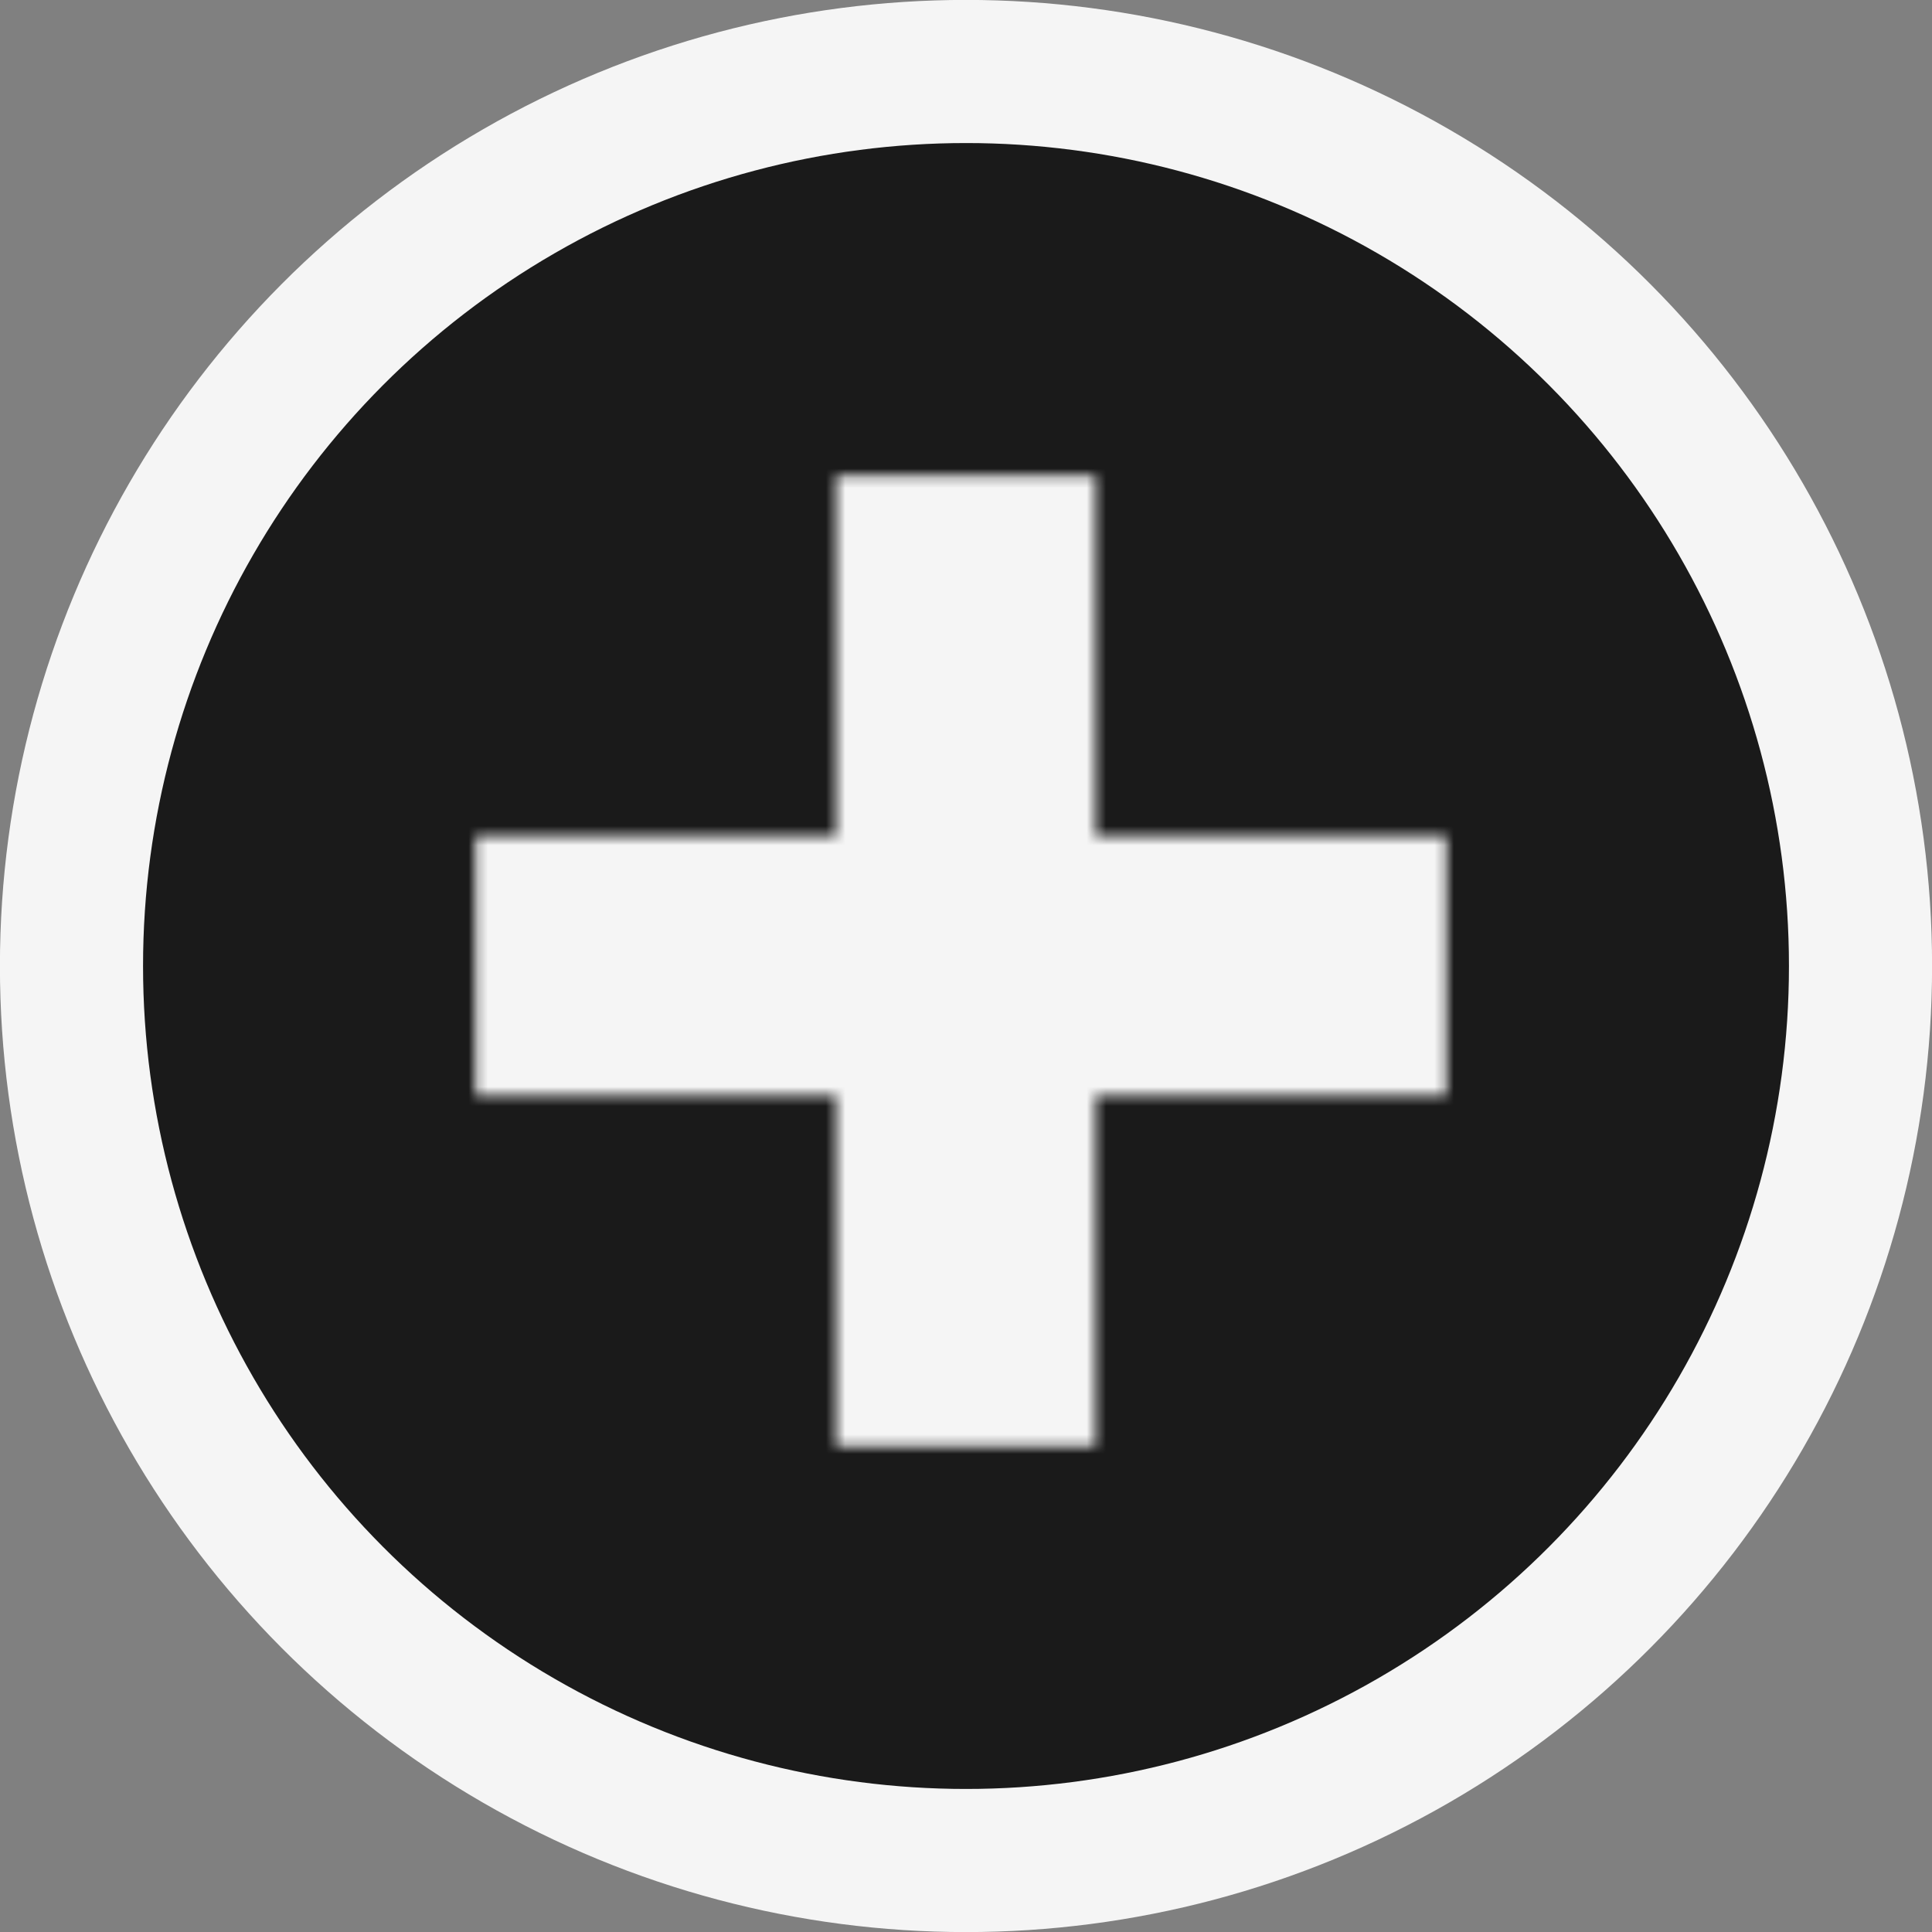 <svg id="eqfZD4IxbFd1" xmlns="http://www.w3.org/2000/svg" xmlns:xlink="http://www.w3.org/1999/xlink" viewBox="0 0 200 200" shape-rendering="geometricPrecision" text-rendering="geometricPrecision" project-id="f8a3f1083ace4226b6470271aed520c3" export-id="f2eb71a8a95a4023b1bf9c8b3460ee63" cached="false">
<rect x="0" y="0" width="200" height="200" fill="#808080" stroke="none"/>
<style><![CDATA[
#eqfZD4IxbFd6_to {animation: eqfZD4IxbFd6_to__to 1500ms linear infinite normal forwards}@keyframes eqfZD4IxbFd6_to__to { 0% {transform: translate(70.492px,99.235px);animation-timing-function: cubic-bezier(0.53,-0.38,1,0.61)} 26.667% {transform: translate(-92.508px,99.235px)} 100% {transform: translate(-92.508px,99.235px)}} #eqfZD4IxbFd7_to {animation: eqfZD4IxbFd7_to__to 1500ms linear infinite normal forwards}@keyframes eqfZD4IxbFd7_to__to { 0% {transform: translate(131.492px,99.235px);animation-timing-function: cubic-bezier(0.53,-0.38,1,0.61)} 40% {transform: translate(-21.508px,99.235px)} 100% {transform: translate(-21.508px,99.235px)}} #eqfZD4IxbFd8_to {animation: eqfZD4IxbFd8_to__to 1500ms linear infinite normal forwards}@keyframes eqfZD4IxbFd8_to__to { 0% {transform: translate(240.492px,99.235px)} 40% {transform: translate(240.492px,99.235px);animation-timing-function: cubic-bezier(0,0.385,0.58,1)} 66.667% {transform: translate(70.492px,99.235px)} 100% {transform: translate(70.492px,99.235px)}} #eqfZD4IxbFd9_to {animation: eqfZD4IxbFd9_to__to 1500ms linear infinite normal forwards}@keyframes eqfZD4IxbFd9_to__to { 0% {transform: translate(240.492px,99.235px)} 52% {transform: translate(240.492px,99.235px);animation-timing-function: cubic-bezier(0,0.385,0.58,1)} 78.667% {transform: translate(131.492px,99.235px)} 100% {transform: translate(131.492px,99.235px)}} #eqfZD4IxbFd13_ts {animation: eqfZD4IxbFd13_ts__ts 1500ms linear infinite normal forwards}@keyframes eqfZD4IxbFd13_ts__ts { 0% {transform: translate(100px,100px) scale(1,1);animation-timing-function: cubic-bezier(0.42,0,0.58,1)} 16.667% {transform: translate(100px,100px) scale(0,0);animation-timing-function: cubic-bezier(0,0.35,0.325,1)} 100% {transform: translate(100px,100px) scale(1,1)}} #eqfZD4IxbFd14_ts {animation: eqfZD4IxbFd14_ts__ts 1500ms linear infinite normal forwards}@keyframes eqfZD4IxbFd14_ts__ts { 0% {transform: translate(100px,100px) scale(1,1);animation-timing-function: cubic-bezier(0.705,-0.24,0.105,1)} 18% {transform: translate(100px,100px) scale(1.168,1.168);animation-timing-function: cubic-bezier(0.42,0,0.58,1)} 66.667% {transform: translate(100px,100px) scale(1,1)} 100% {transform: translate(100px,100px) scale(1,1)}} #eqfZD4IxbFd24_tr {animation: eqfZD4IxbFd24_tr__tr 1500ms linear infinite normal forwards}@keyframes eqfZD4IxbFd24_tr__tr { 0% {transform: translate(135.338px,207.039px) rotate(720deg);animation-timing-function: cubic-bezier(0.415,0.08,0.115,0.955)} 100% {transform: translate(135.338px,207.039px) rotate(579.74deg)}} #eqfZD4IxbFd24 {animation: eqfZD4IxbFd24_f_p 1500ms linear infinite normal forwards}@keyframes eqfZD4IxbFd24_f_p { 0% {fill: #d2dbed} 100% {fill: #d2dbed}} #eqfZD4IxbFd25_tr {animation: eqfZD4IxbFd25_tr__tr 1500ms linear infinite normal forwards}@keyframes eqfZD4IxbFd25_tr__tr { 0% {transform: translate(11.12px,29.9px) rotate(-720deg);animation-timing-function: cubic-bezier(0.415,0.08,0.115,0.955)} 100% {transform: translate(11.12px,29.9px) rotate(-579.74deg)}}
]]></style>
<defs><linearGradient id="eqfZD4IxbFd18-fill" x1="0.5" y1="0" x2="0.5" y2="1" spreadMethod="pad" gradientUnits="objectBoundingBox" gradientTransform="translate(0 0)"><stop id="eqfZD4IxbFd18-fill-0" offset="0%" stop-color="rgba(255,255,255,0)"/><stop id="eqfZD4IxbFd18-fill-1" offset="100%" stop-color="#010022"/></linearGradient></defs><ellipse rx="100" ry="100" transform="matrix(.926 0 0 0.926 100 100)" fill="rgba(0, 0, 0, 0.8)" stroke="rgba(245, 245, 245, 1)" stroke-width="16" stroke-linejoin="round"/><g id="eqfZD4IxbFd14_ts" transform="translate(100,100) scale(1,1)"><g transform="translate(-100,-100)" mask="url(#eqfZD4IxbFd16)"><ellipse rx="100" ry="100" transform="matrix(.926 0 0 0.926 100 100)" fill="rgba(245, 245, 245, 1)" stroke-width="16" stroke-linejoin="round"/><mask id="eqfZD4IxbFd16" mask-type="luminance" x="-150%" y="-150%" height="400%" width="400%"><polygon points="89.068,39.45 60.55,39.45 60.55,10.147 39.45,10.147 39.45,39.45 10.147,39.45 10.147,60.55 39.45,60.55 39.45,89.068 60.55,89.068 60.55,60.55 89.068,60.55 89.068,39.45" transform="matrix(1.273 0 0 1.273 36.333 36.333)" fill="rgba(245, 245, 245, 1)"/></mask></g></g></svg>
